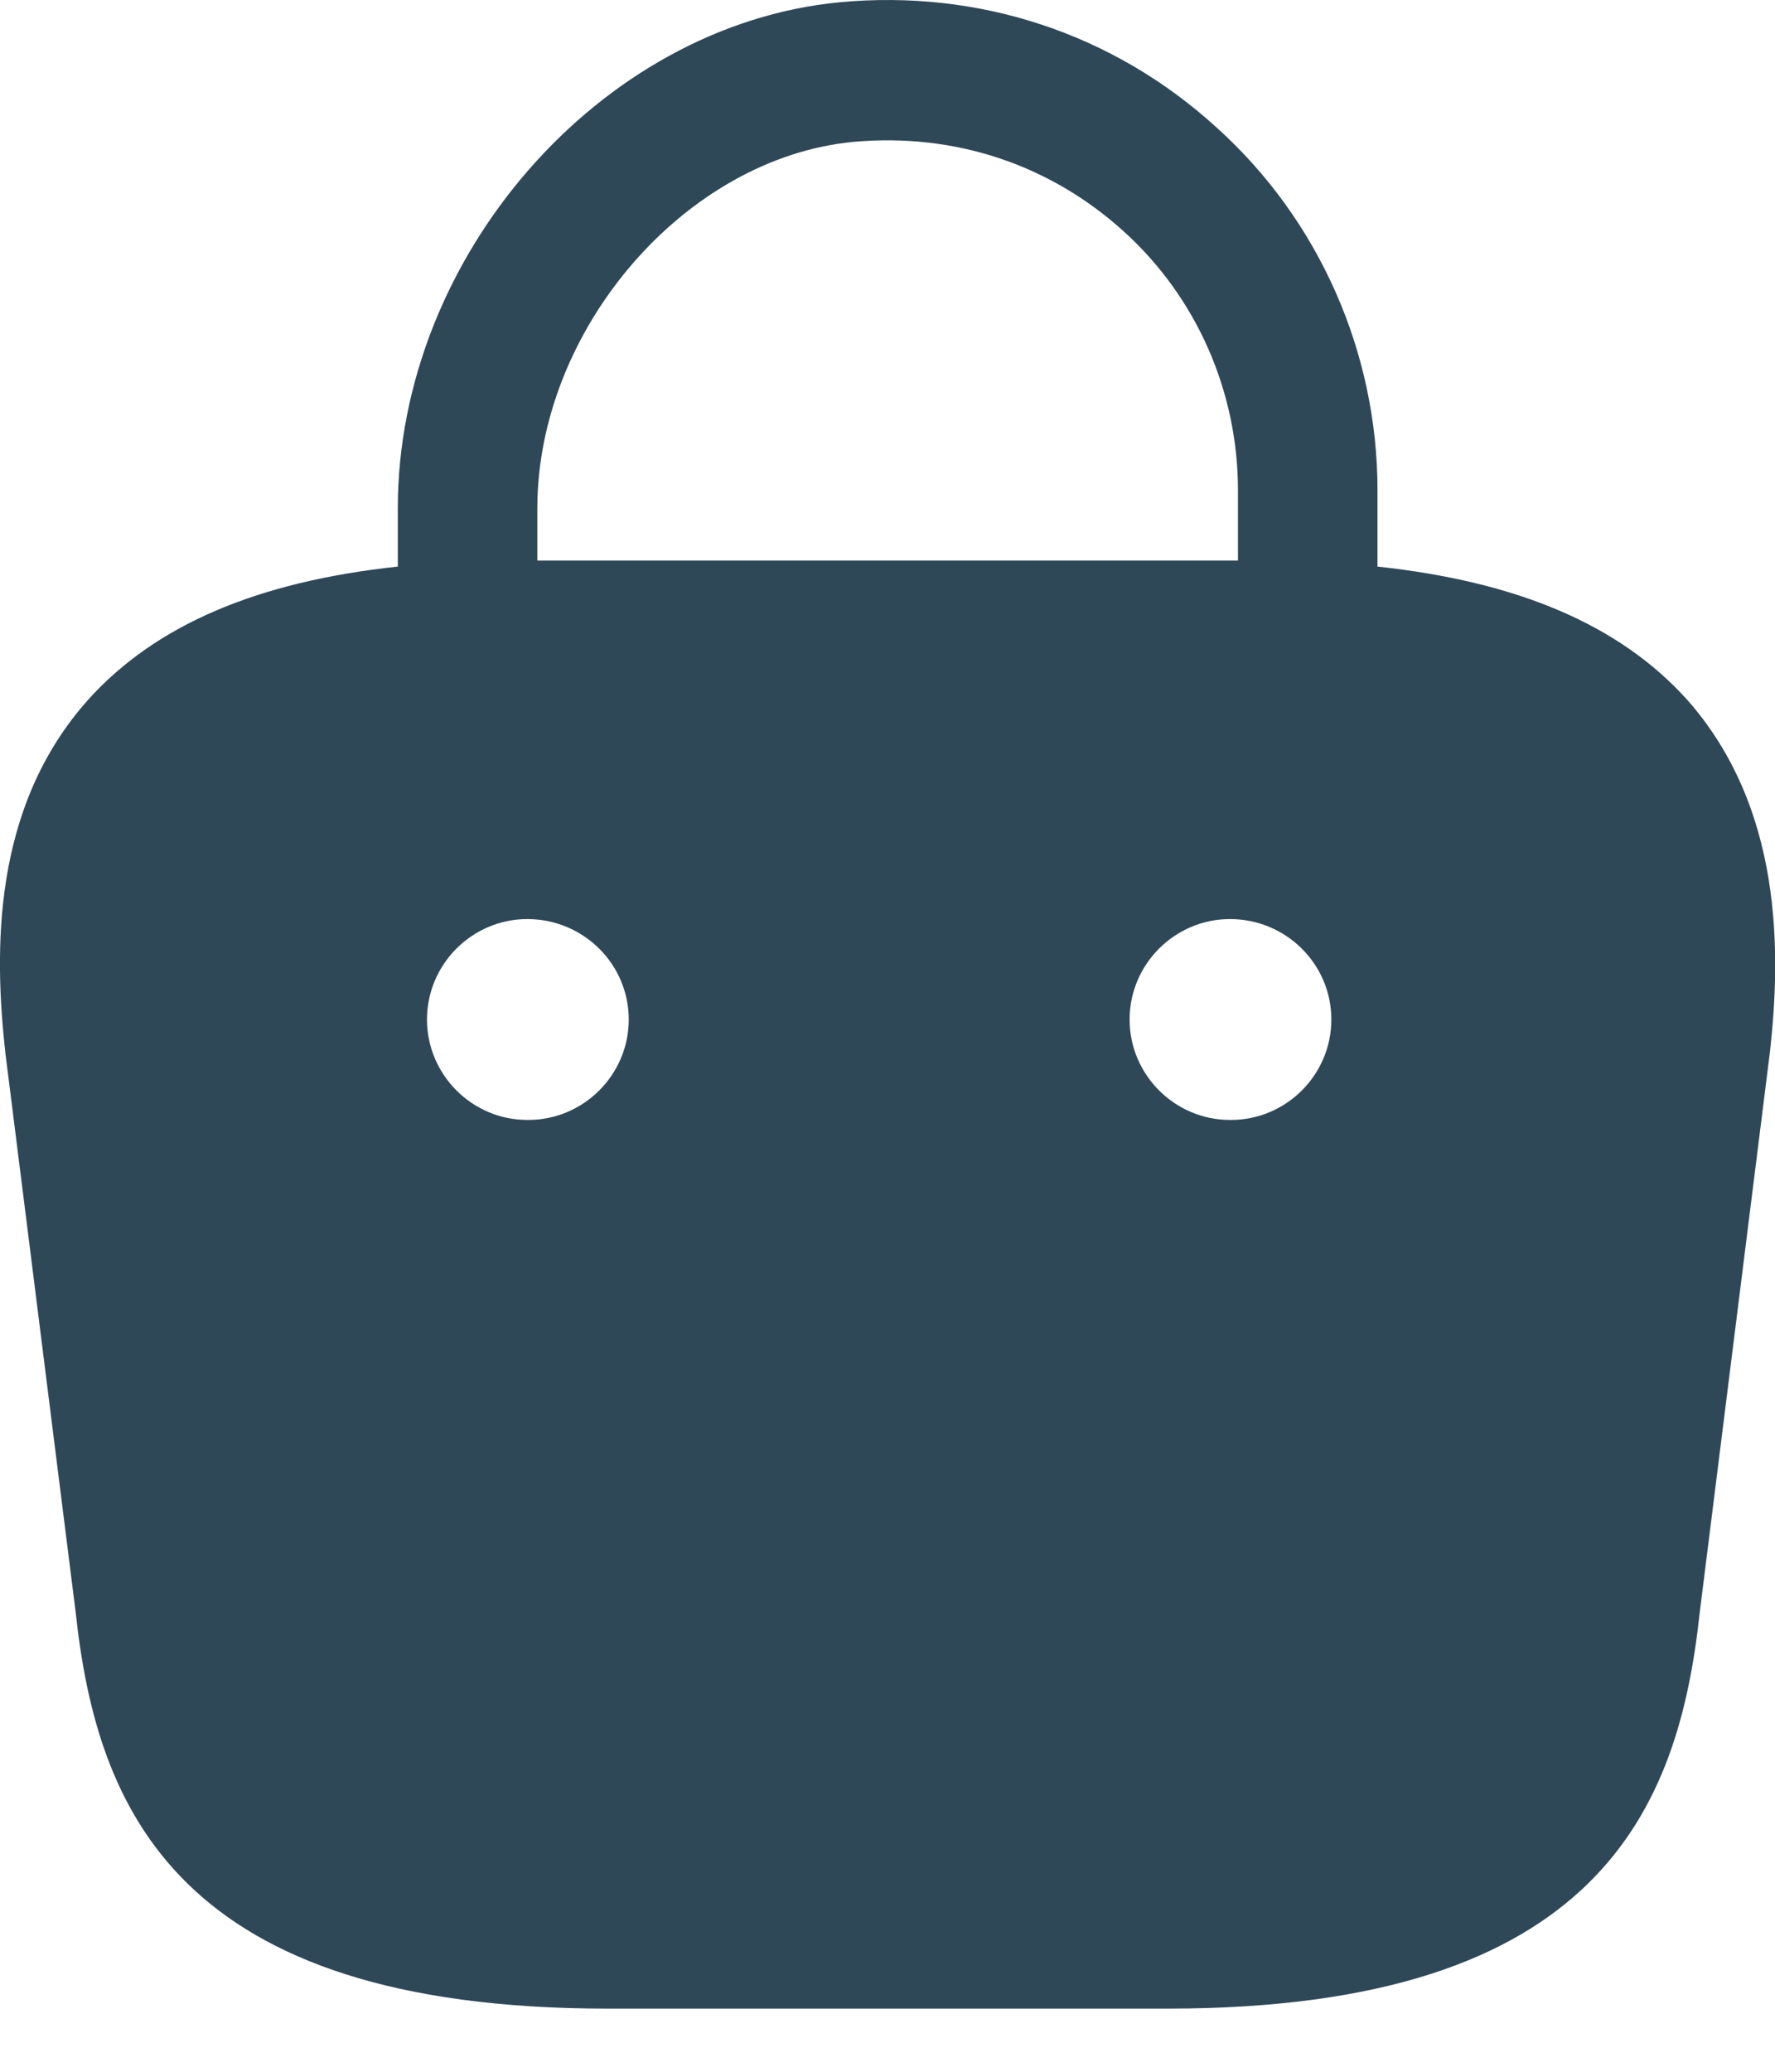 <svg width="18" height="21" viewBox="0 0 18 21" fill="none" xmlns="http://www.w3.org/2000/svg">
<path d="M17.104 7.087C16.422 6.334 15.394 5.896 13.969 5.743V4.97C13.969 3.575 13.379 2.232 12.34 1.295C11.292 0.338 9.928 -0.11 8.513 0.023C6.08 0.257 4.034 2.608 4.034 5.153V5.743C2.609 5.896 1.581 6.334 0.899 7.087C-0.088 8.186 -0.058 9.652 0.054 10.67L0.767 16.34C0.981 18.325 1.785 20.36 6.162 20.36H11.842C16.219 20.36 17.023 18.325 17.236 16.35L17.949 10.66C18.061 9.652 18.081 8.186 17.104 7.087ZM8.656 1.438C9.674 1.346 10.64 1.662 11.394 2.344C12.137 3.015 12.554 3.972 12.554 4.97V5.682H5.449V5.153C5.449 3.341 6.946 1.6 8.656 1.438ZM5.358 11.352H5.347C4.788 11.352 4.33 10.894 4.33 10.334C4.33 9.774 4.788 9.316 5.347 9.316C5.918 9.316 6.376 9.774 6.376 10.334C6.376 10.894 5.918 11.352 5.358 11.352ZM12.483 11.352H12.473C11.913 11.352 11.455 10.894 11.455 10.334C11.455 9.774 11.913 9.316 12.473 9.316C13.043 9.316 13.501 9.774 13.501 10.334C13.501 10.894 13.043 11.352 12.483 11.352Z" fill="#2F4858"/>
</svg>

